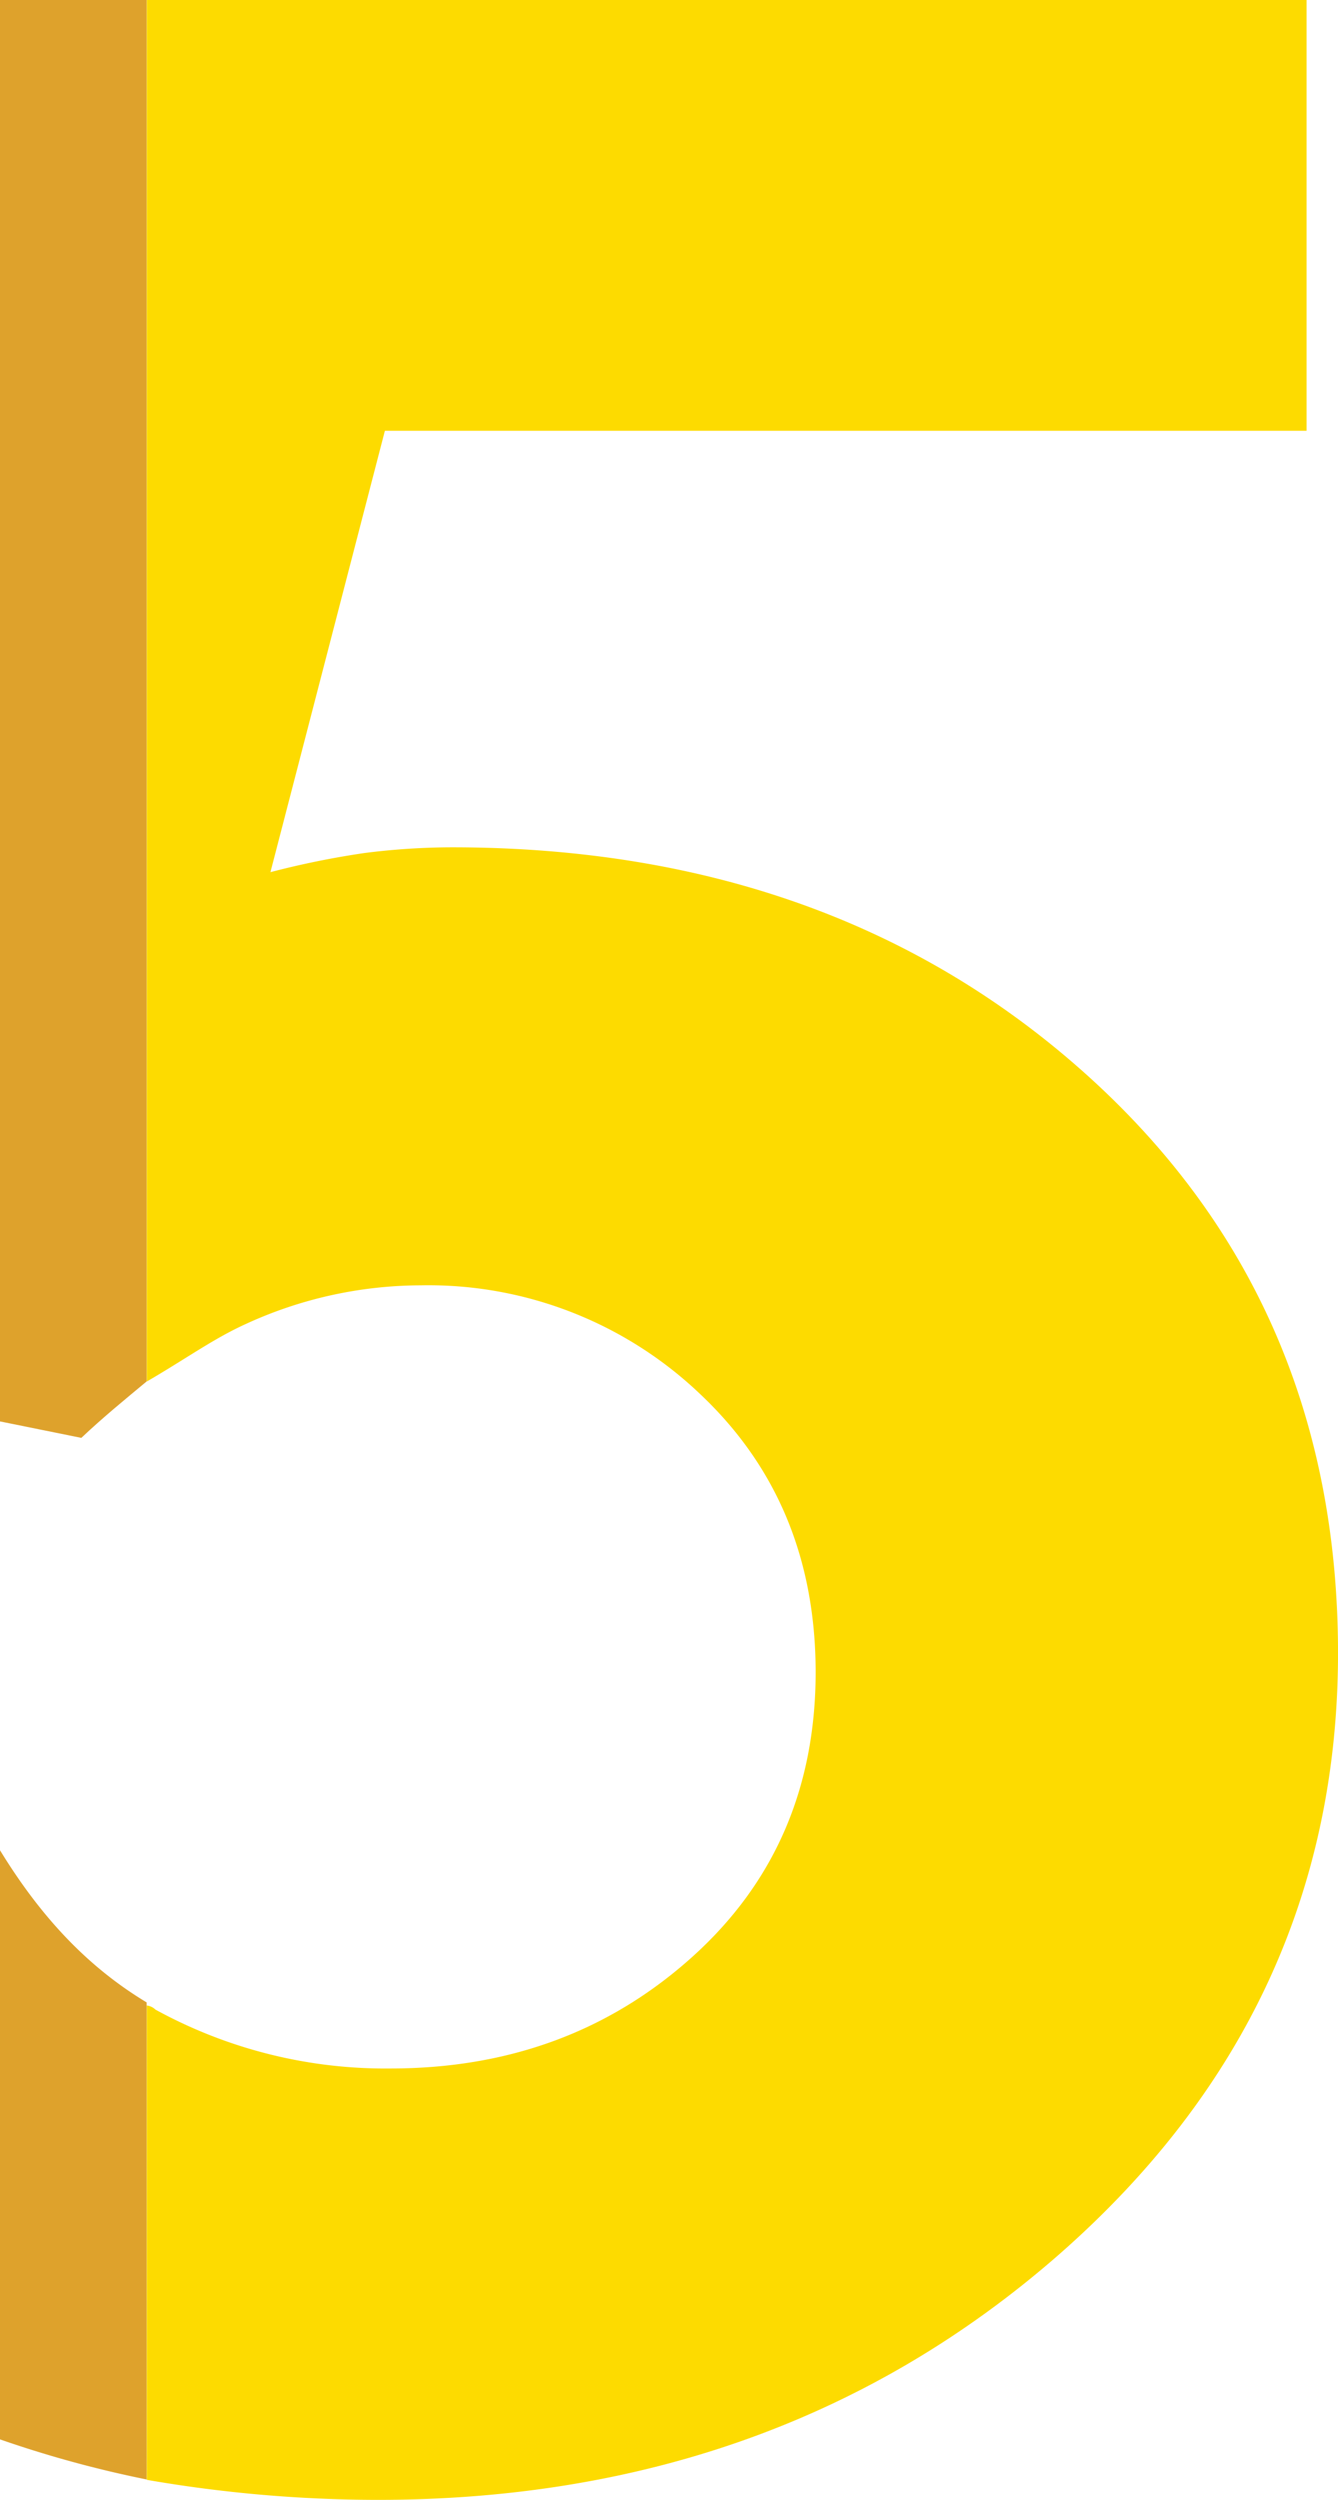 <svg xmlns="http://www.w3.org/2000/svg" width="136.893" height="255.647" viewBox="0 0 136.893 255.647">
  <g id="Grupo_14515" data-name="Grupo 14515" transform="translate(-1362.078 -865.241)">
    <path id="Trazado_24683" data-name="Trazado 24683" d="M3324.366,297.63a43.043,43.043,0,0,1,17.737-3.9,40.3,40.3,0,0,1,28.625,11.114q11.8,11.116,11.824,28.422,0,17.817-12.673,29.185t-30.824,11.368A48.919,48.919,0,0,1,3315,367.794a1.549,1.549,0,0,0-.88-.419v48.511a139.187,139.187,0,0,0,23.613,2.048q40.976,0,69.64-25.027,28.581-25.028,28.624-61.51,0-36.142-25.833-59.3-25.854-23.163-64.866-23.162a71.41,71.41,0,0,0-8.969.594,88.489,88.489,0,0,0-9.559,1.949l11.71-45.137h94.3V162.286h-118.66V303.568c4.163-2.422,6.851-4.41,10.248-5.938" transform="translate(-1937.023 702.955)" fill="#fddb00"/>
    <path id="Trazado_24684" data-name="Trazado 24684" d="M3307.117,492.063c-6.136-3.69-10.91-8.877-15-15.558v60.247a114.728,114.728,0,0,0,15,4.1Z" transform="translate(-1930.039 577.951)" fill="#dea22c"/>
    <path id="Trazado_24685" data-name="Trazado 24685" d="M3307.118,303.56V162.286h-15v145.36l8.321,1.684c2.271-2.149,4.633-4.064,6.679-5.77" transform="translate(-1930.04 702.955)" fill="#dea22c"/>
  </g>
</svg>
